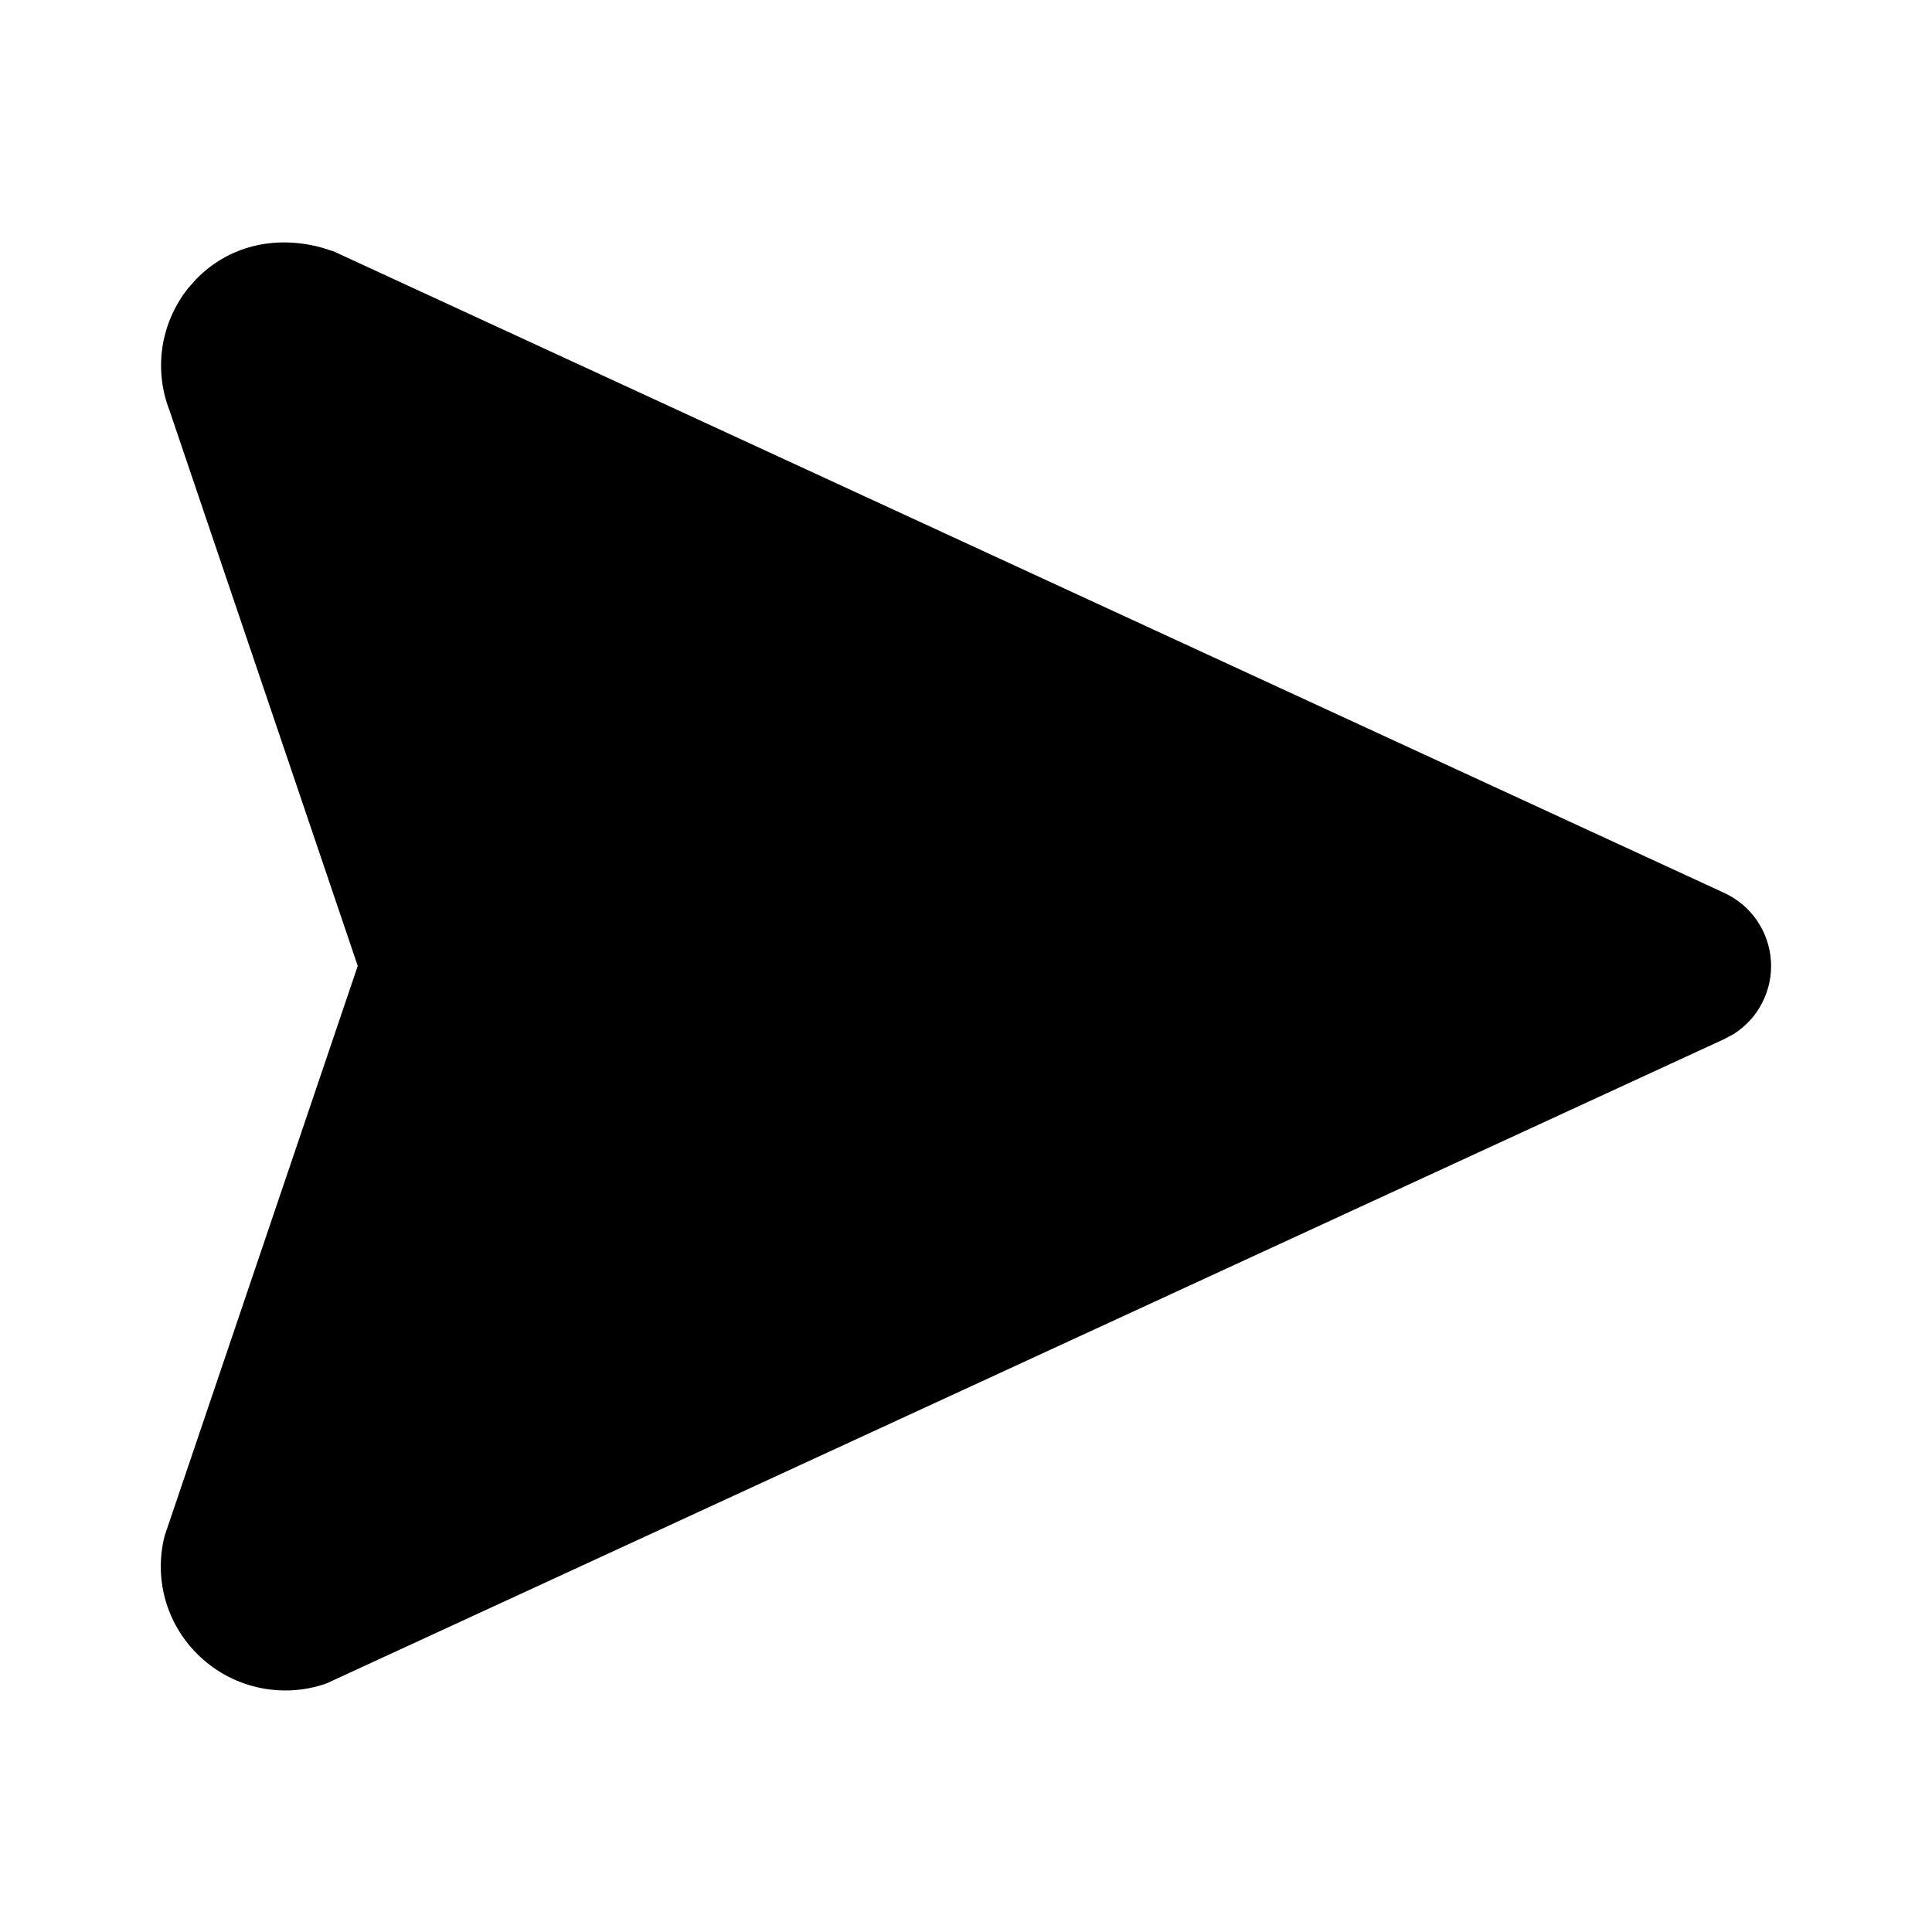 <svg width="24" height="24" viewBox="0 0 24 24" fill="none" xmlns="http://www.w3.org/2000/svg">
<path d="M21.419 11.092C21.582 11.167 21.723 11.285 21.825 11.434C21.927 11.582 21.987 11.755 21.999 11.935C22.011 12.114 21.974 12.294 21.892 12.454C21.811 12.615 21.687 12.75 21.535 12.846L21.419 12.908L4.054 20.913C3.488 21.111 2.858 20.963 2.439 20.535C2.253 20.347 2.119 20.113 2.05 19.858C1.981 19.602 1.98 19.333 2.046 19.076L4.444 11.999L2.106 5.1C2.008 4.849 1.978 4.576 2.018 4.309C2.059 4.043 2.169 3.791 2.337 3.58L2.437 3.468C2.823 3.07 3.391 2.912 3.993 3.075L4.143 3.122L21.419 11.092Z" fill="black"/>
</svg>
